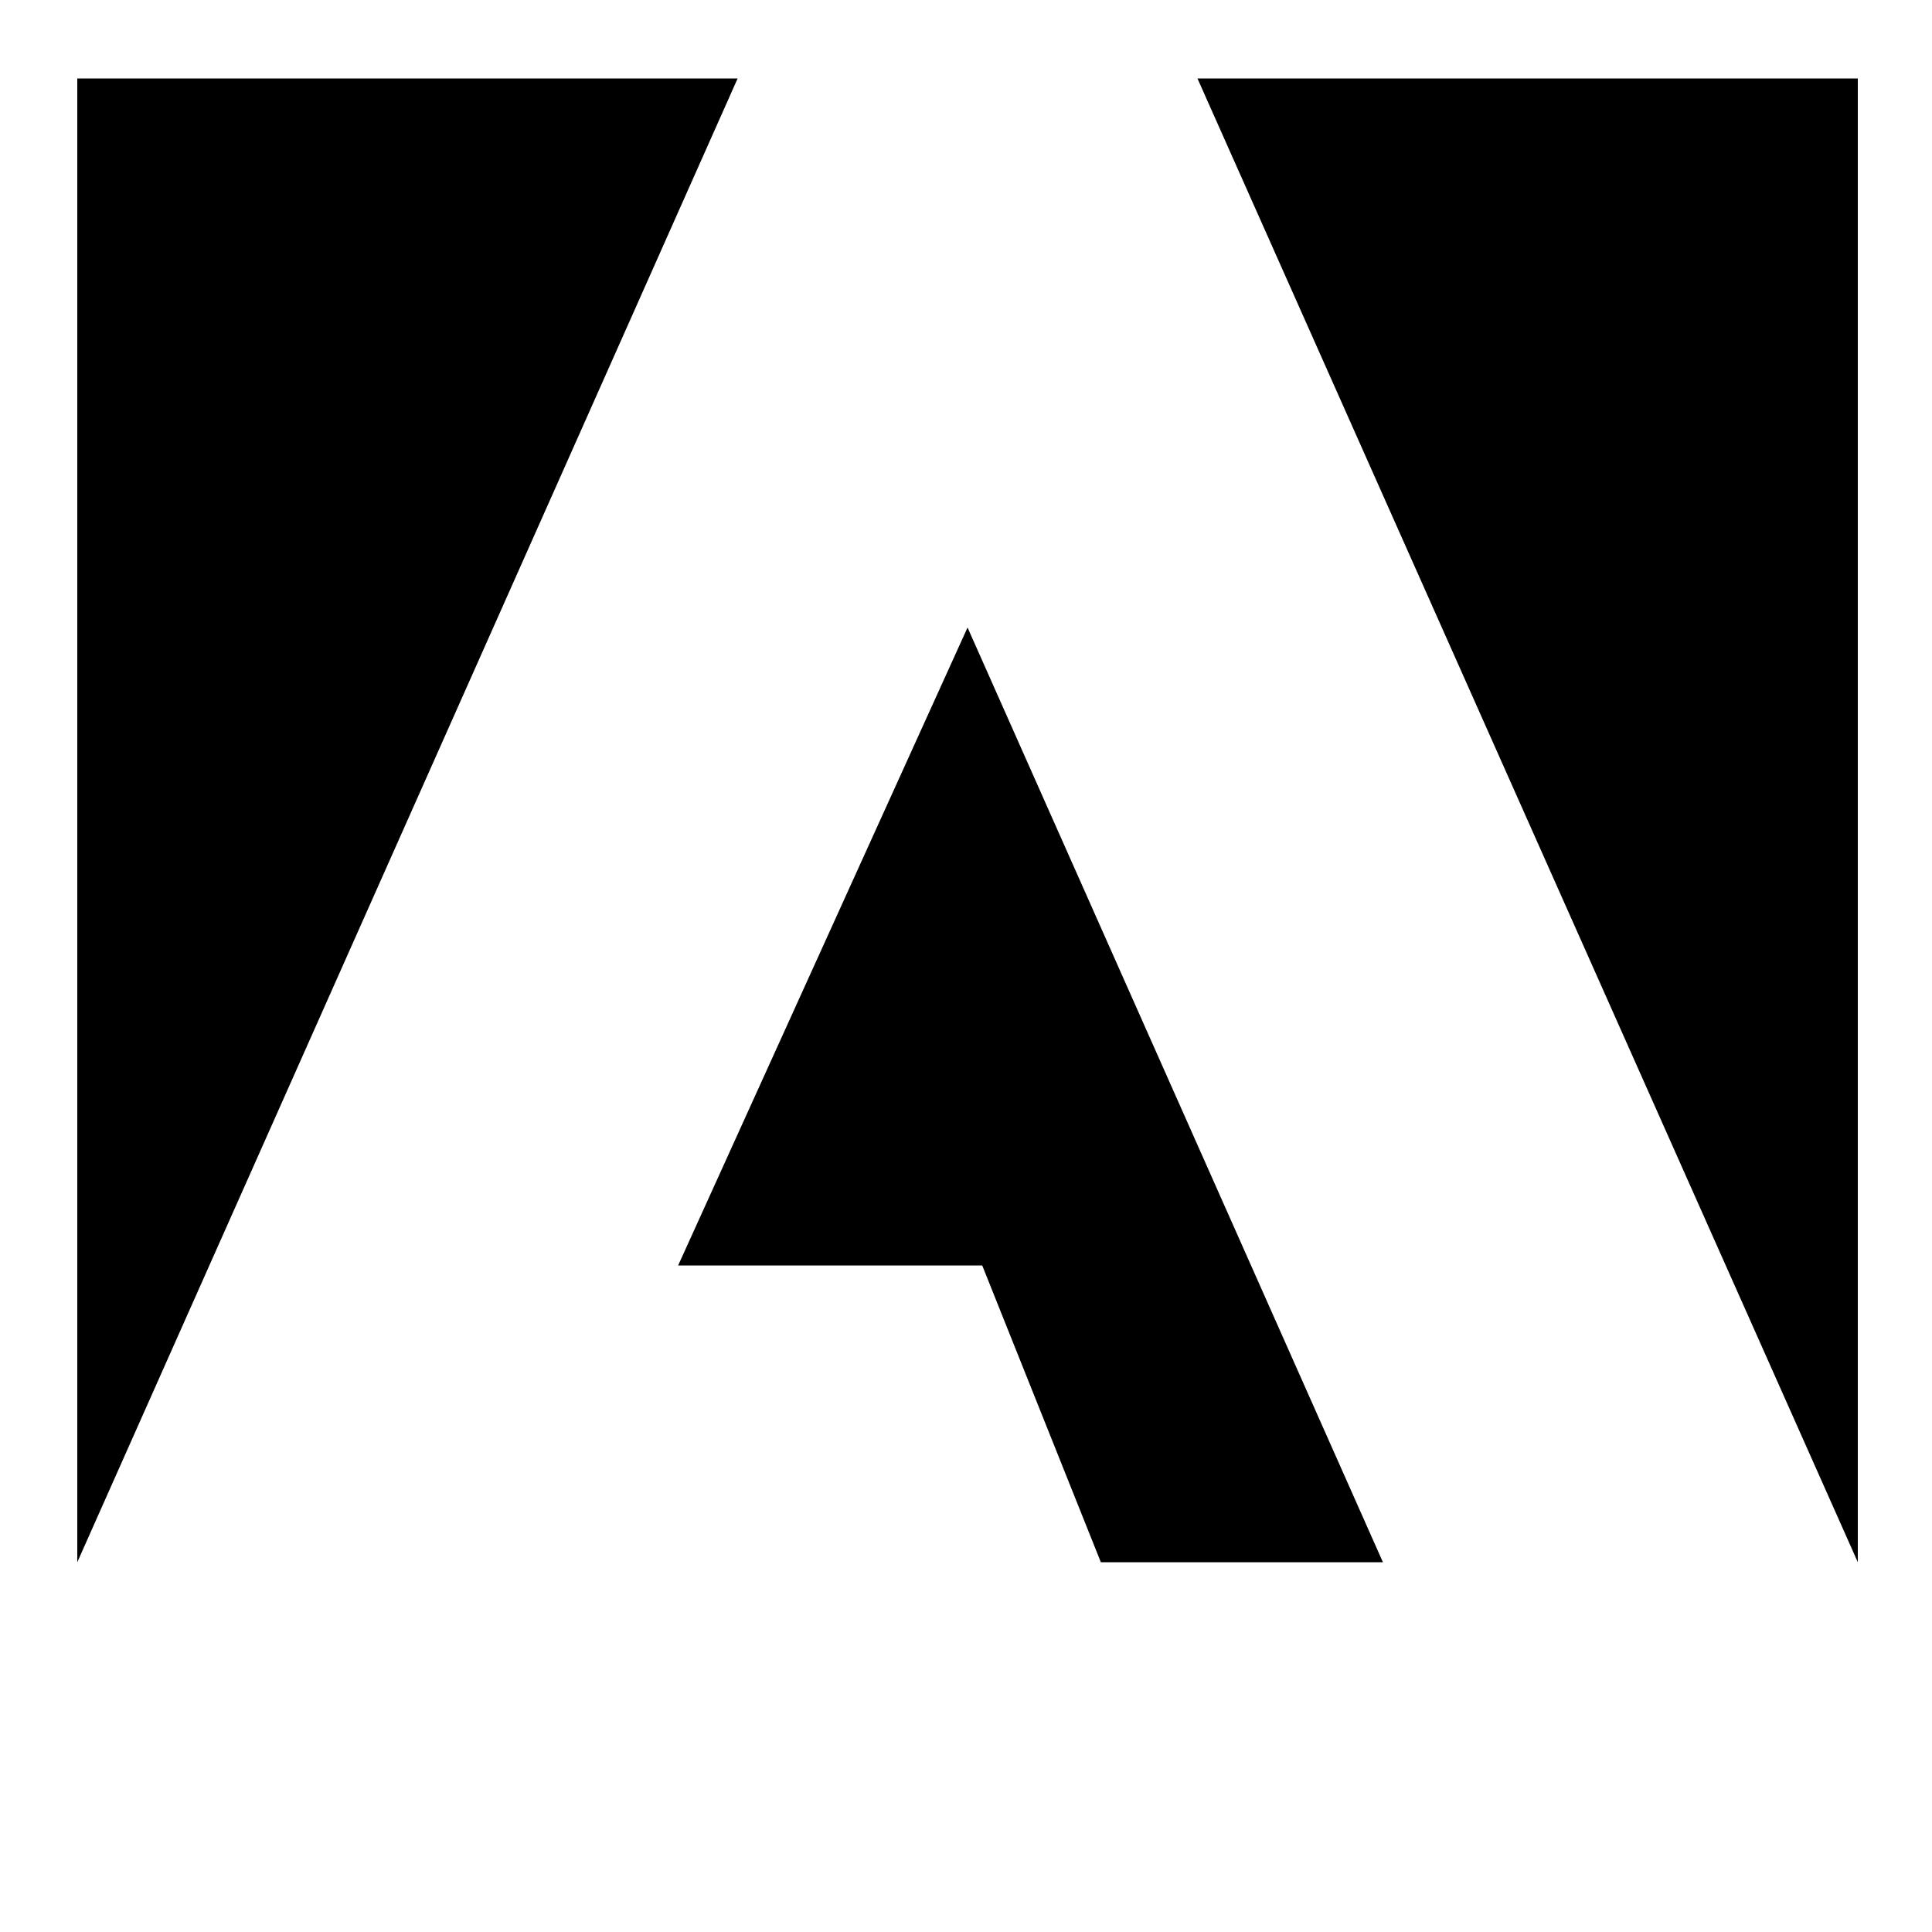 <svg xmlns="http://www.w3.org/2000/svg" viewBox="0 0 500 500" width="500" height="500">
	<style>
		tspan { white-space:pre }
		.shp0 { fill: #000000 } 
	</style>
	<path id="Layer" class="shp0" d="M480.8,20.3v384l-170.9,-384zM190.9,20.3l-170.9,384v-384zM357.9,404.3h-73l-30.7,-76.8h-78.7l74.9,-165.1z" />
</svg>